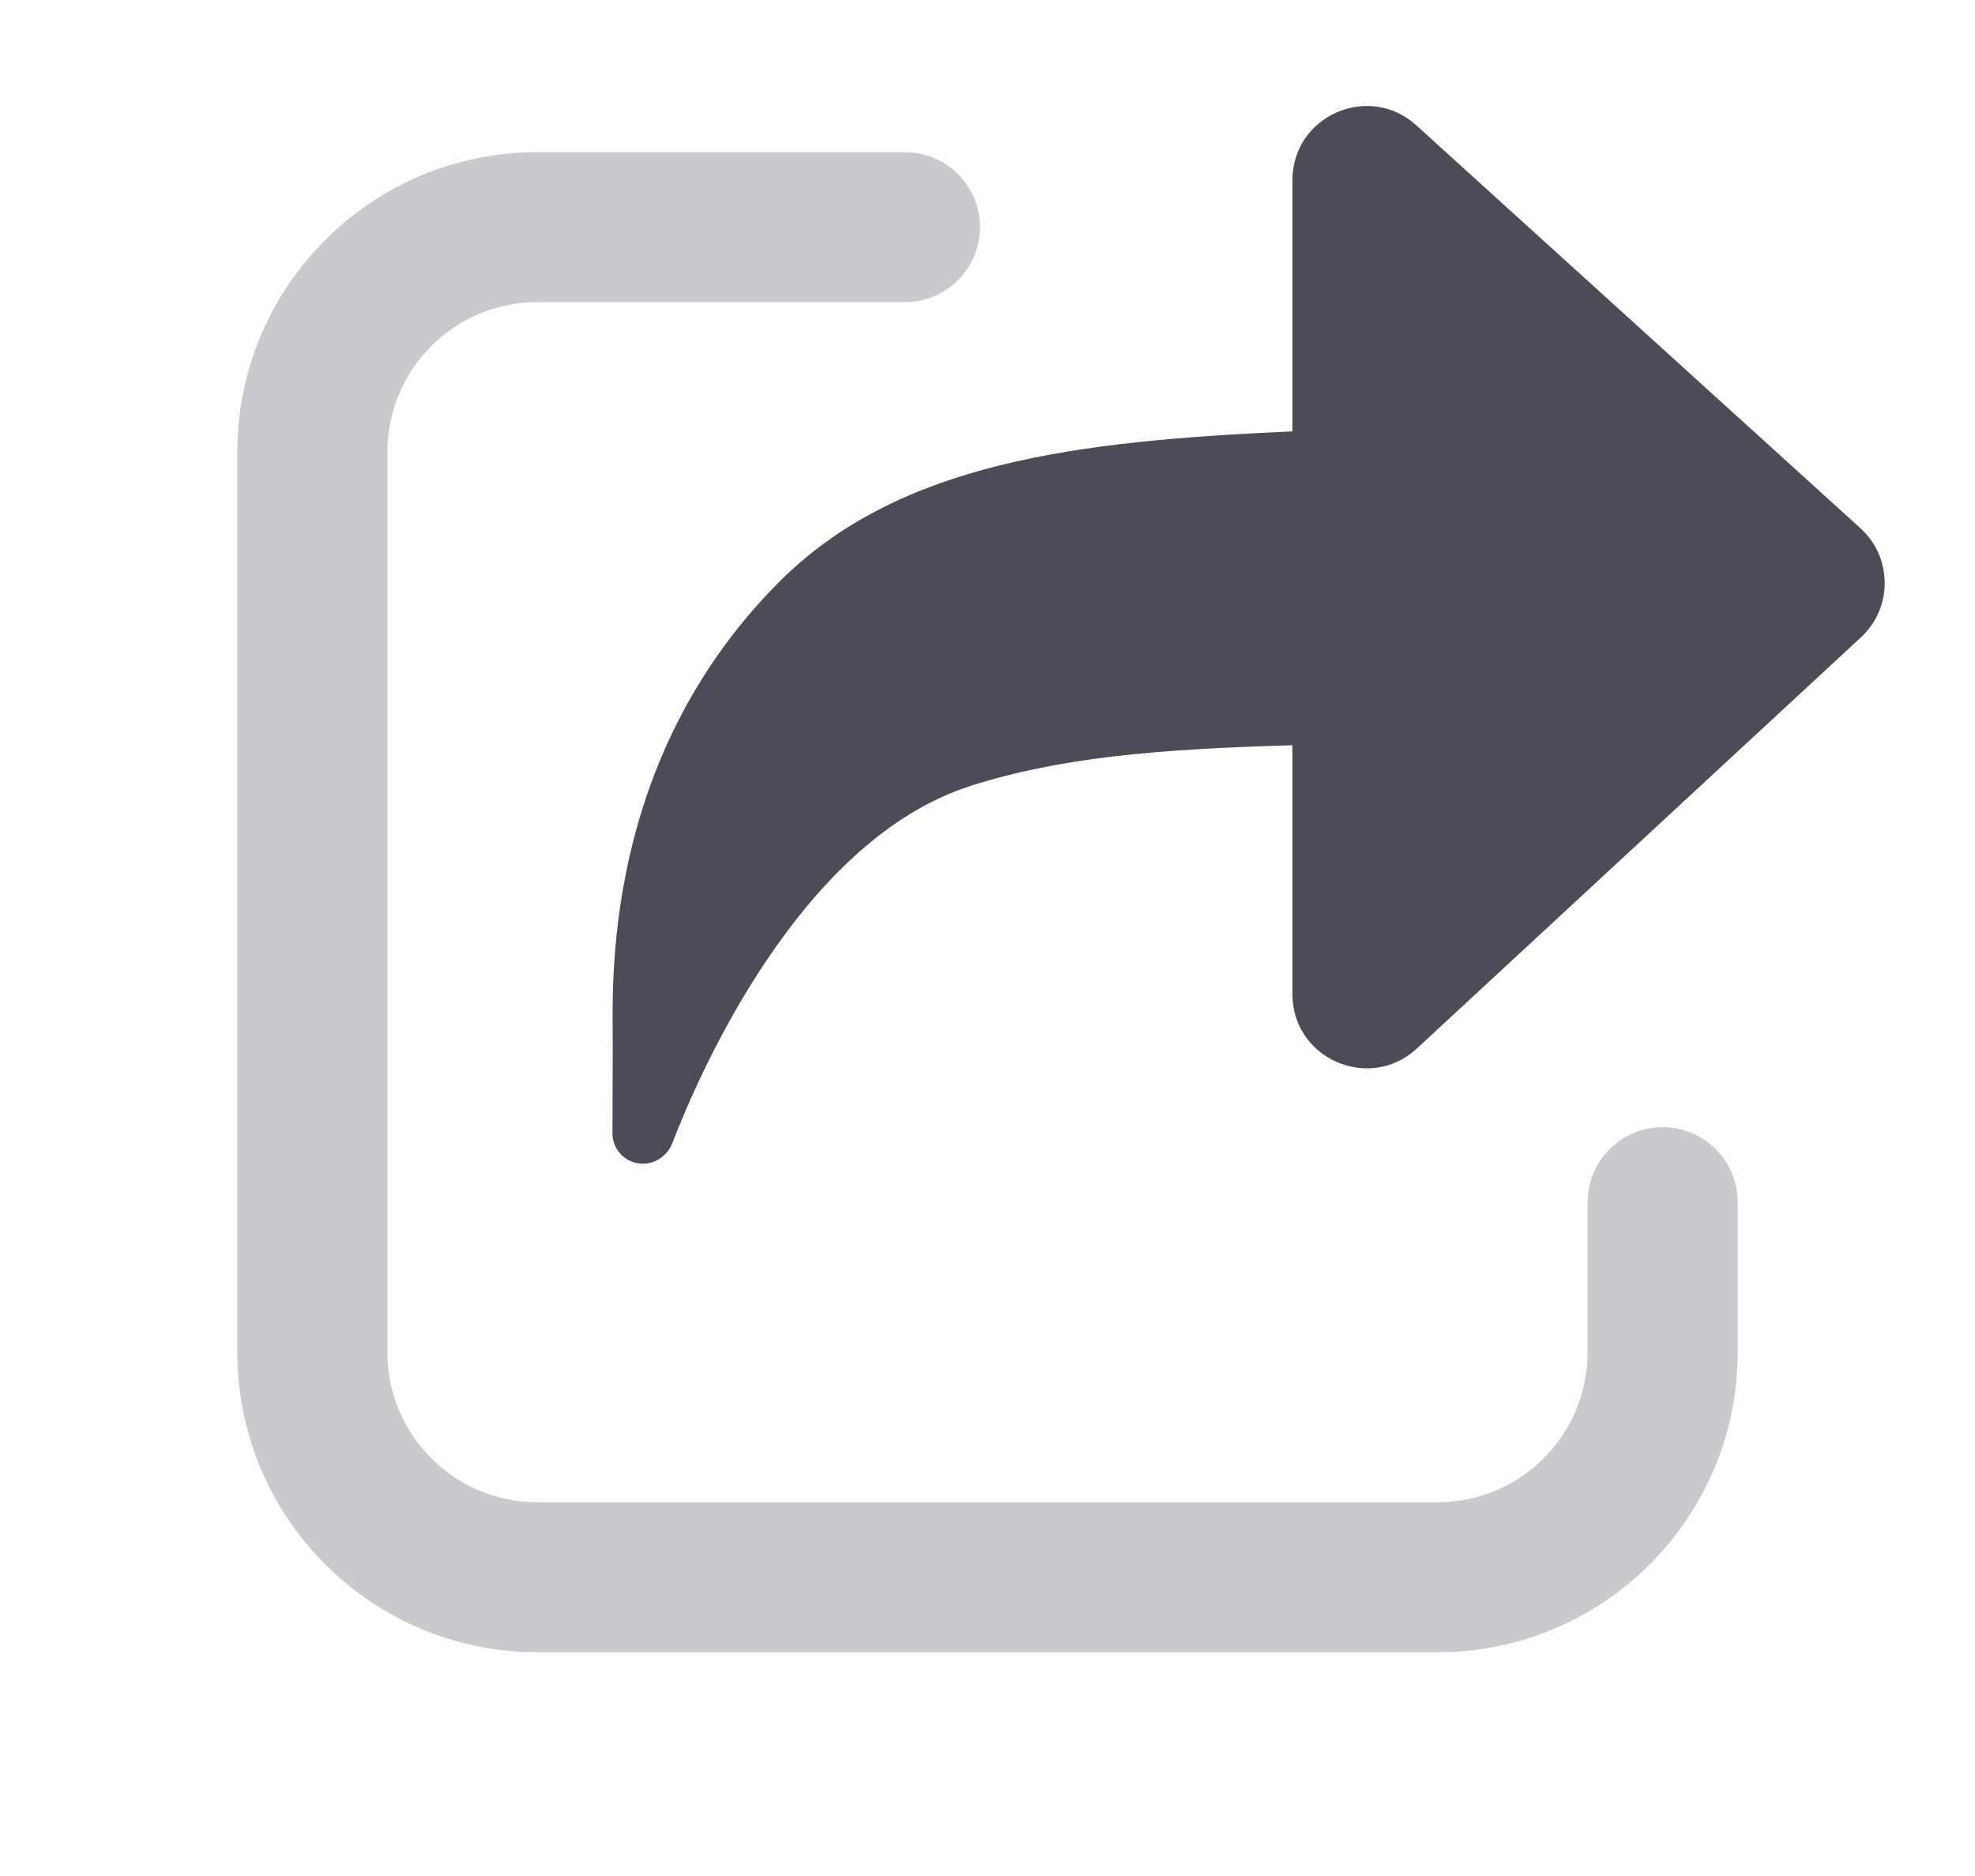<svg width="20" height="19" viewBox="0 0 20 19" fill="none" xmlns="http://www.w3.org/2000/svg">
<path opacity="0.3" d="M9.164 1.541C9.584 1.541 9.924 1.881 9.924 2.3C9.924 2.72 9.584 3.06 9.164 3.06H5.442C4.603 3.06 3.923 3.74 3.923 4.579V13.695C3.923 14.534 4.603 15.215 5.442 15.215H14.558C15.397 15.215 16.077 14.534 16.077 13.695V12.176C16.077 11.756 16.417 11.416 16.837 11.416C17.256 11.416 17.597 11.756 17.597 12.176V13.695C17.597 15.373 16.236 16.734 14.558 16.734H5.442C3.764 16.734 2.403 15.373 2.403 13.695V4.579C2.403 2.901 3.764 1.541 5.442 1.541H9.164Z" fill="#4E4B59"/>
<path d="M6.205 10.579C6.205 9.999 6.081 7.713 7.885 5.899C9.099 4.678 10.916 4.466 13.088 4.369V1.825C13.088 1.174 13.86 0.832 14.342 1.269L18.839 5.349C19.165 5.644 19.168 6.156 18.845 6.455L14.348 10.619C13.868 11.064 13.088 10.723 13.088 10.069V7.548C11.709 7.586 10.726 7.674 9.833 7.958C8.108 8.507 7.084 10.861 6.808 11.578C6.76 11.701 6.642 11.786 6.51 11.786C6.34 11.786 6.202 11.648 6.202 11.478C6.203 11.165 6.205 10.805 6.205 10.579Z" fill="#4E4B59"/>
</svg>
